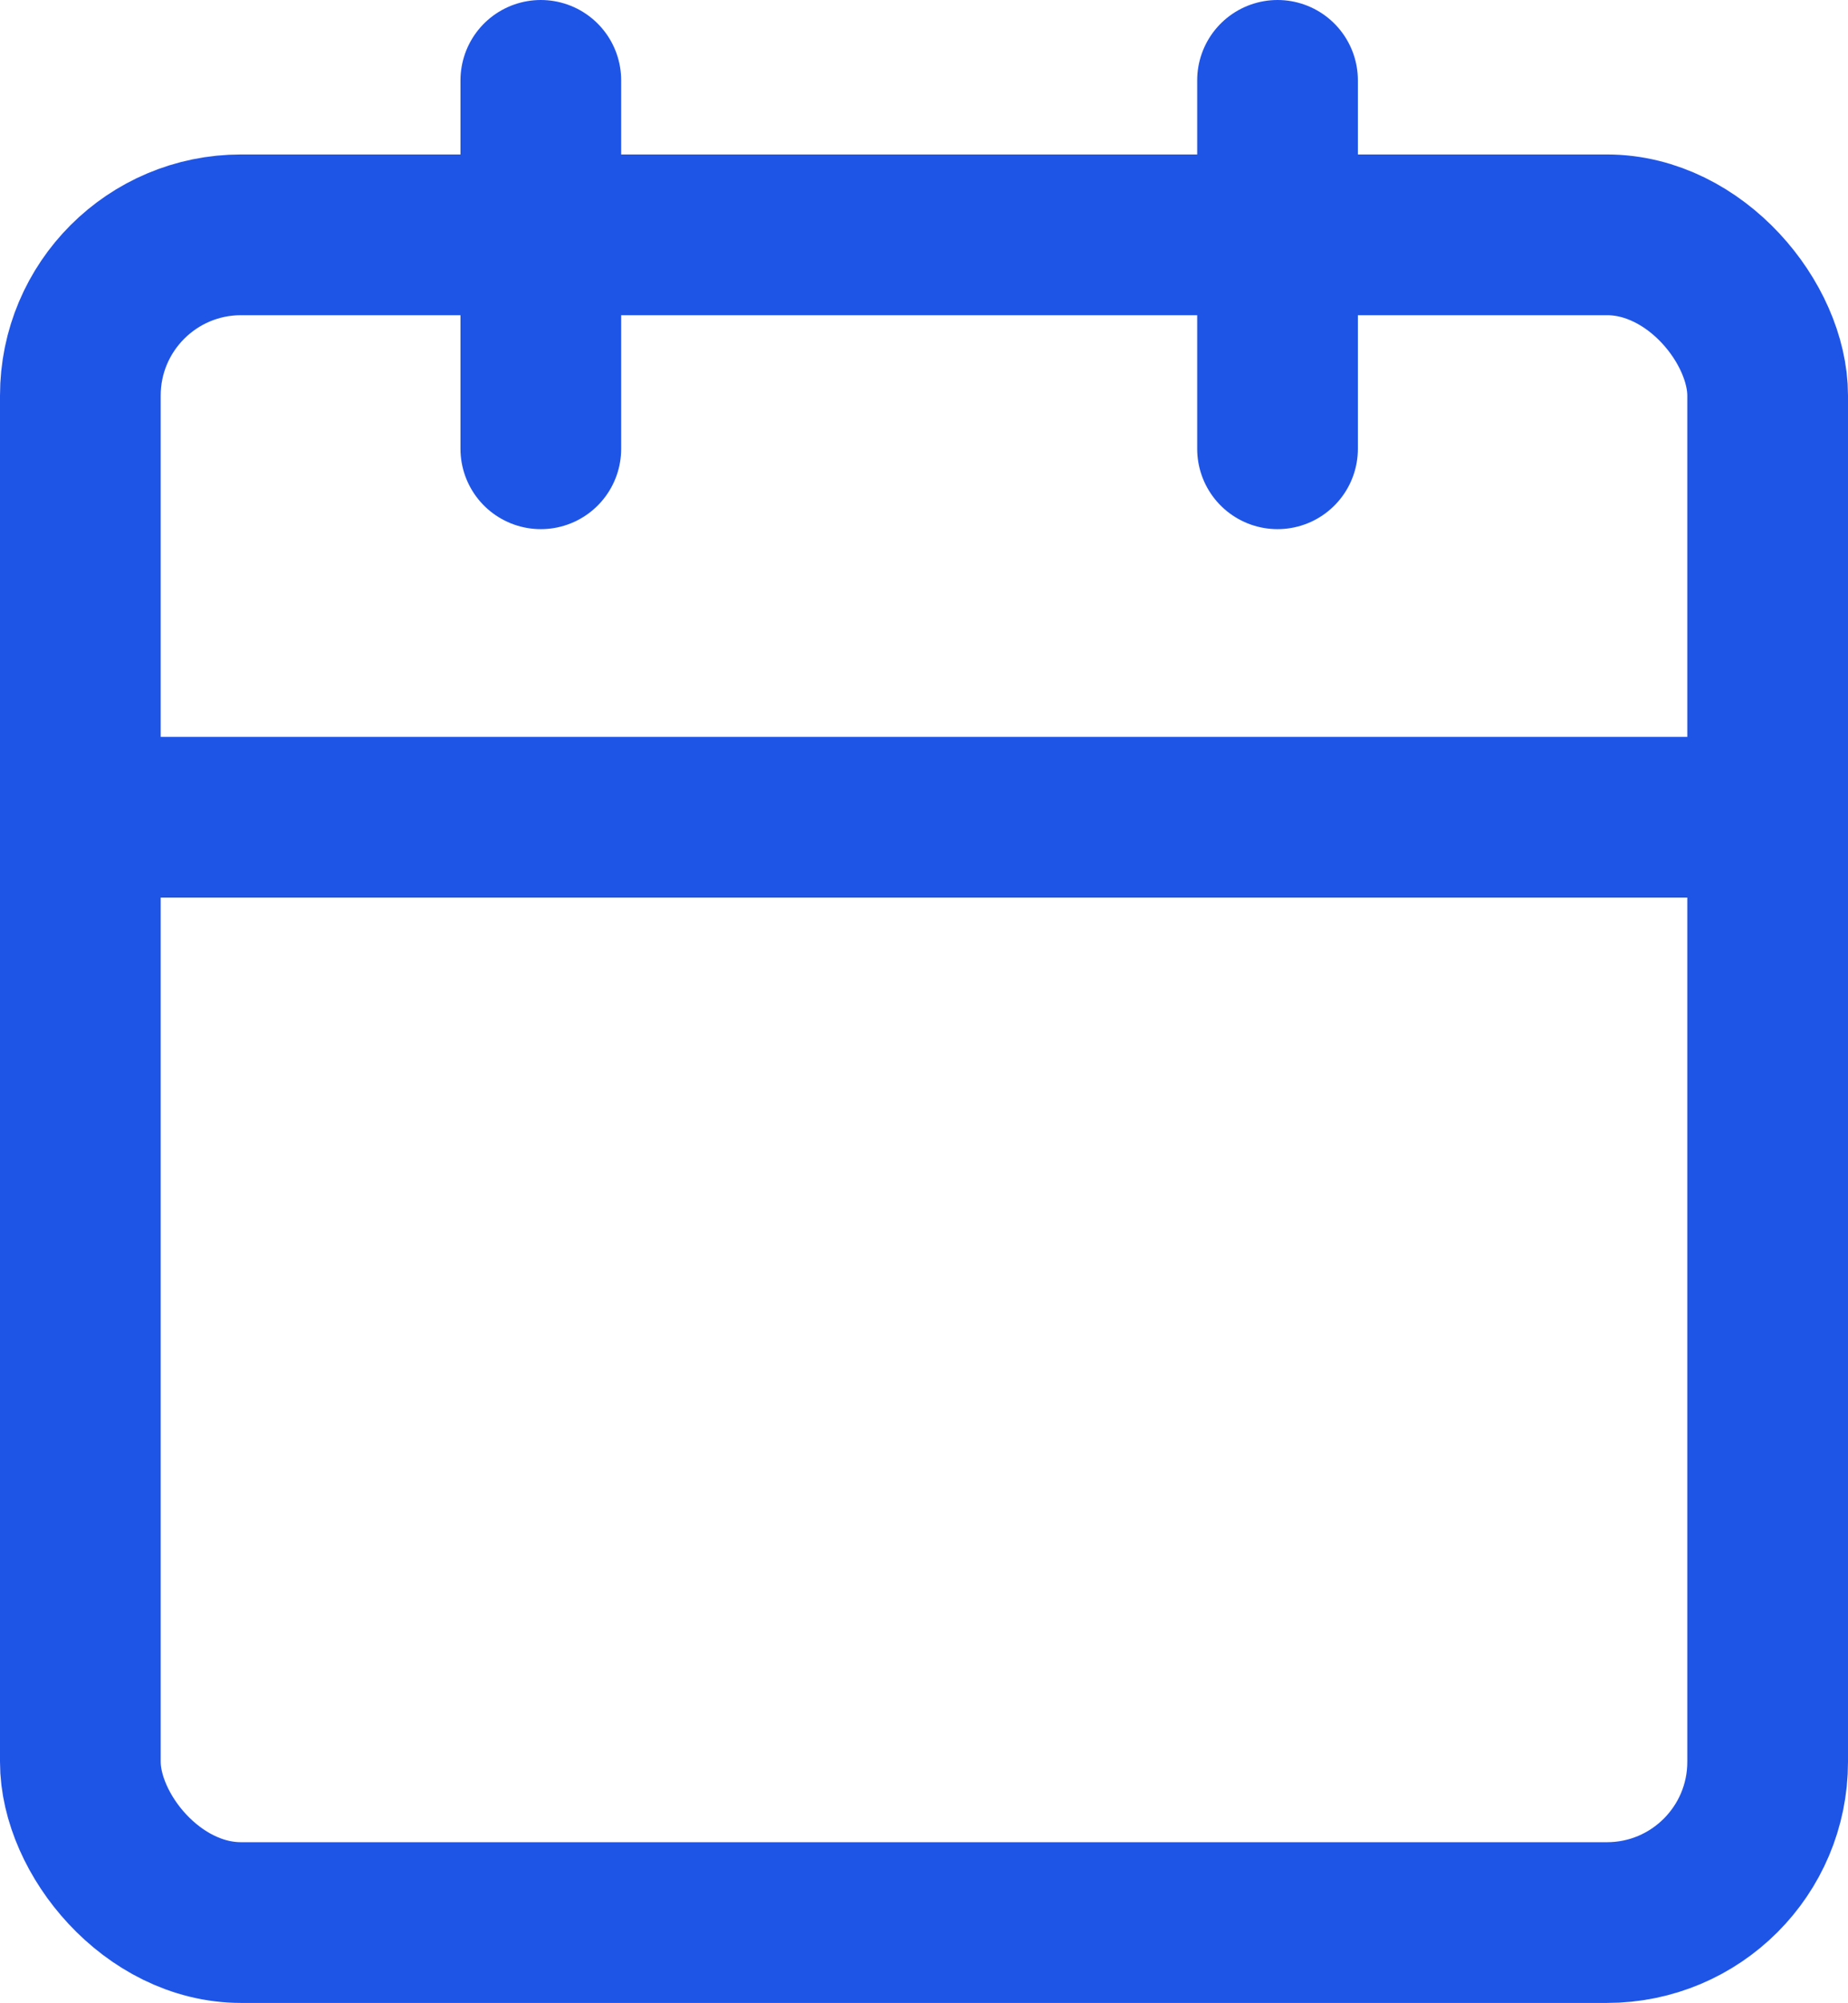 <svg xmlns="http://www.w3.org/2000/svg" width="23" height="24.922" viewBox="0 0 23 24.922">
  <g id="calendar_1_" data-name="calendar (1)" transform="translate(1 1)">
    <rect id="Rectangle_18504" data-name="Rectangle 18504" width="21" height="21" rx="2" transform="translate(0 1.922)" fill="none" stroke="#1f55e6" stroke-linecap="round" stroke-linejoin="round" stroke-width="2"/>
    <path id="Path_64558" data-name="Path 64558" d="M14.9,0V4.584M5.731,0V4.584M0,9.169H20.63" fill="none" stroke="#1f55e6" stroke-linecap="round" stroke-linejoin="round" stroke-width="2" fill-rule="evenodd"/>
  </g>
</svg>
